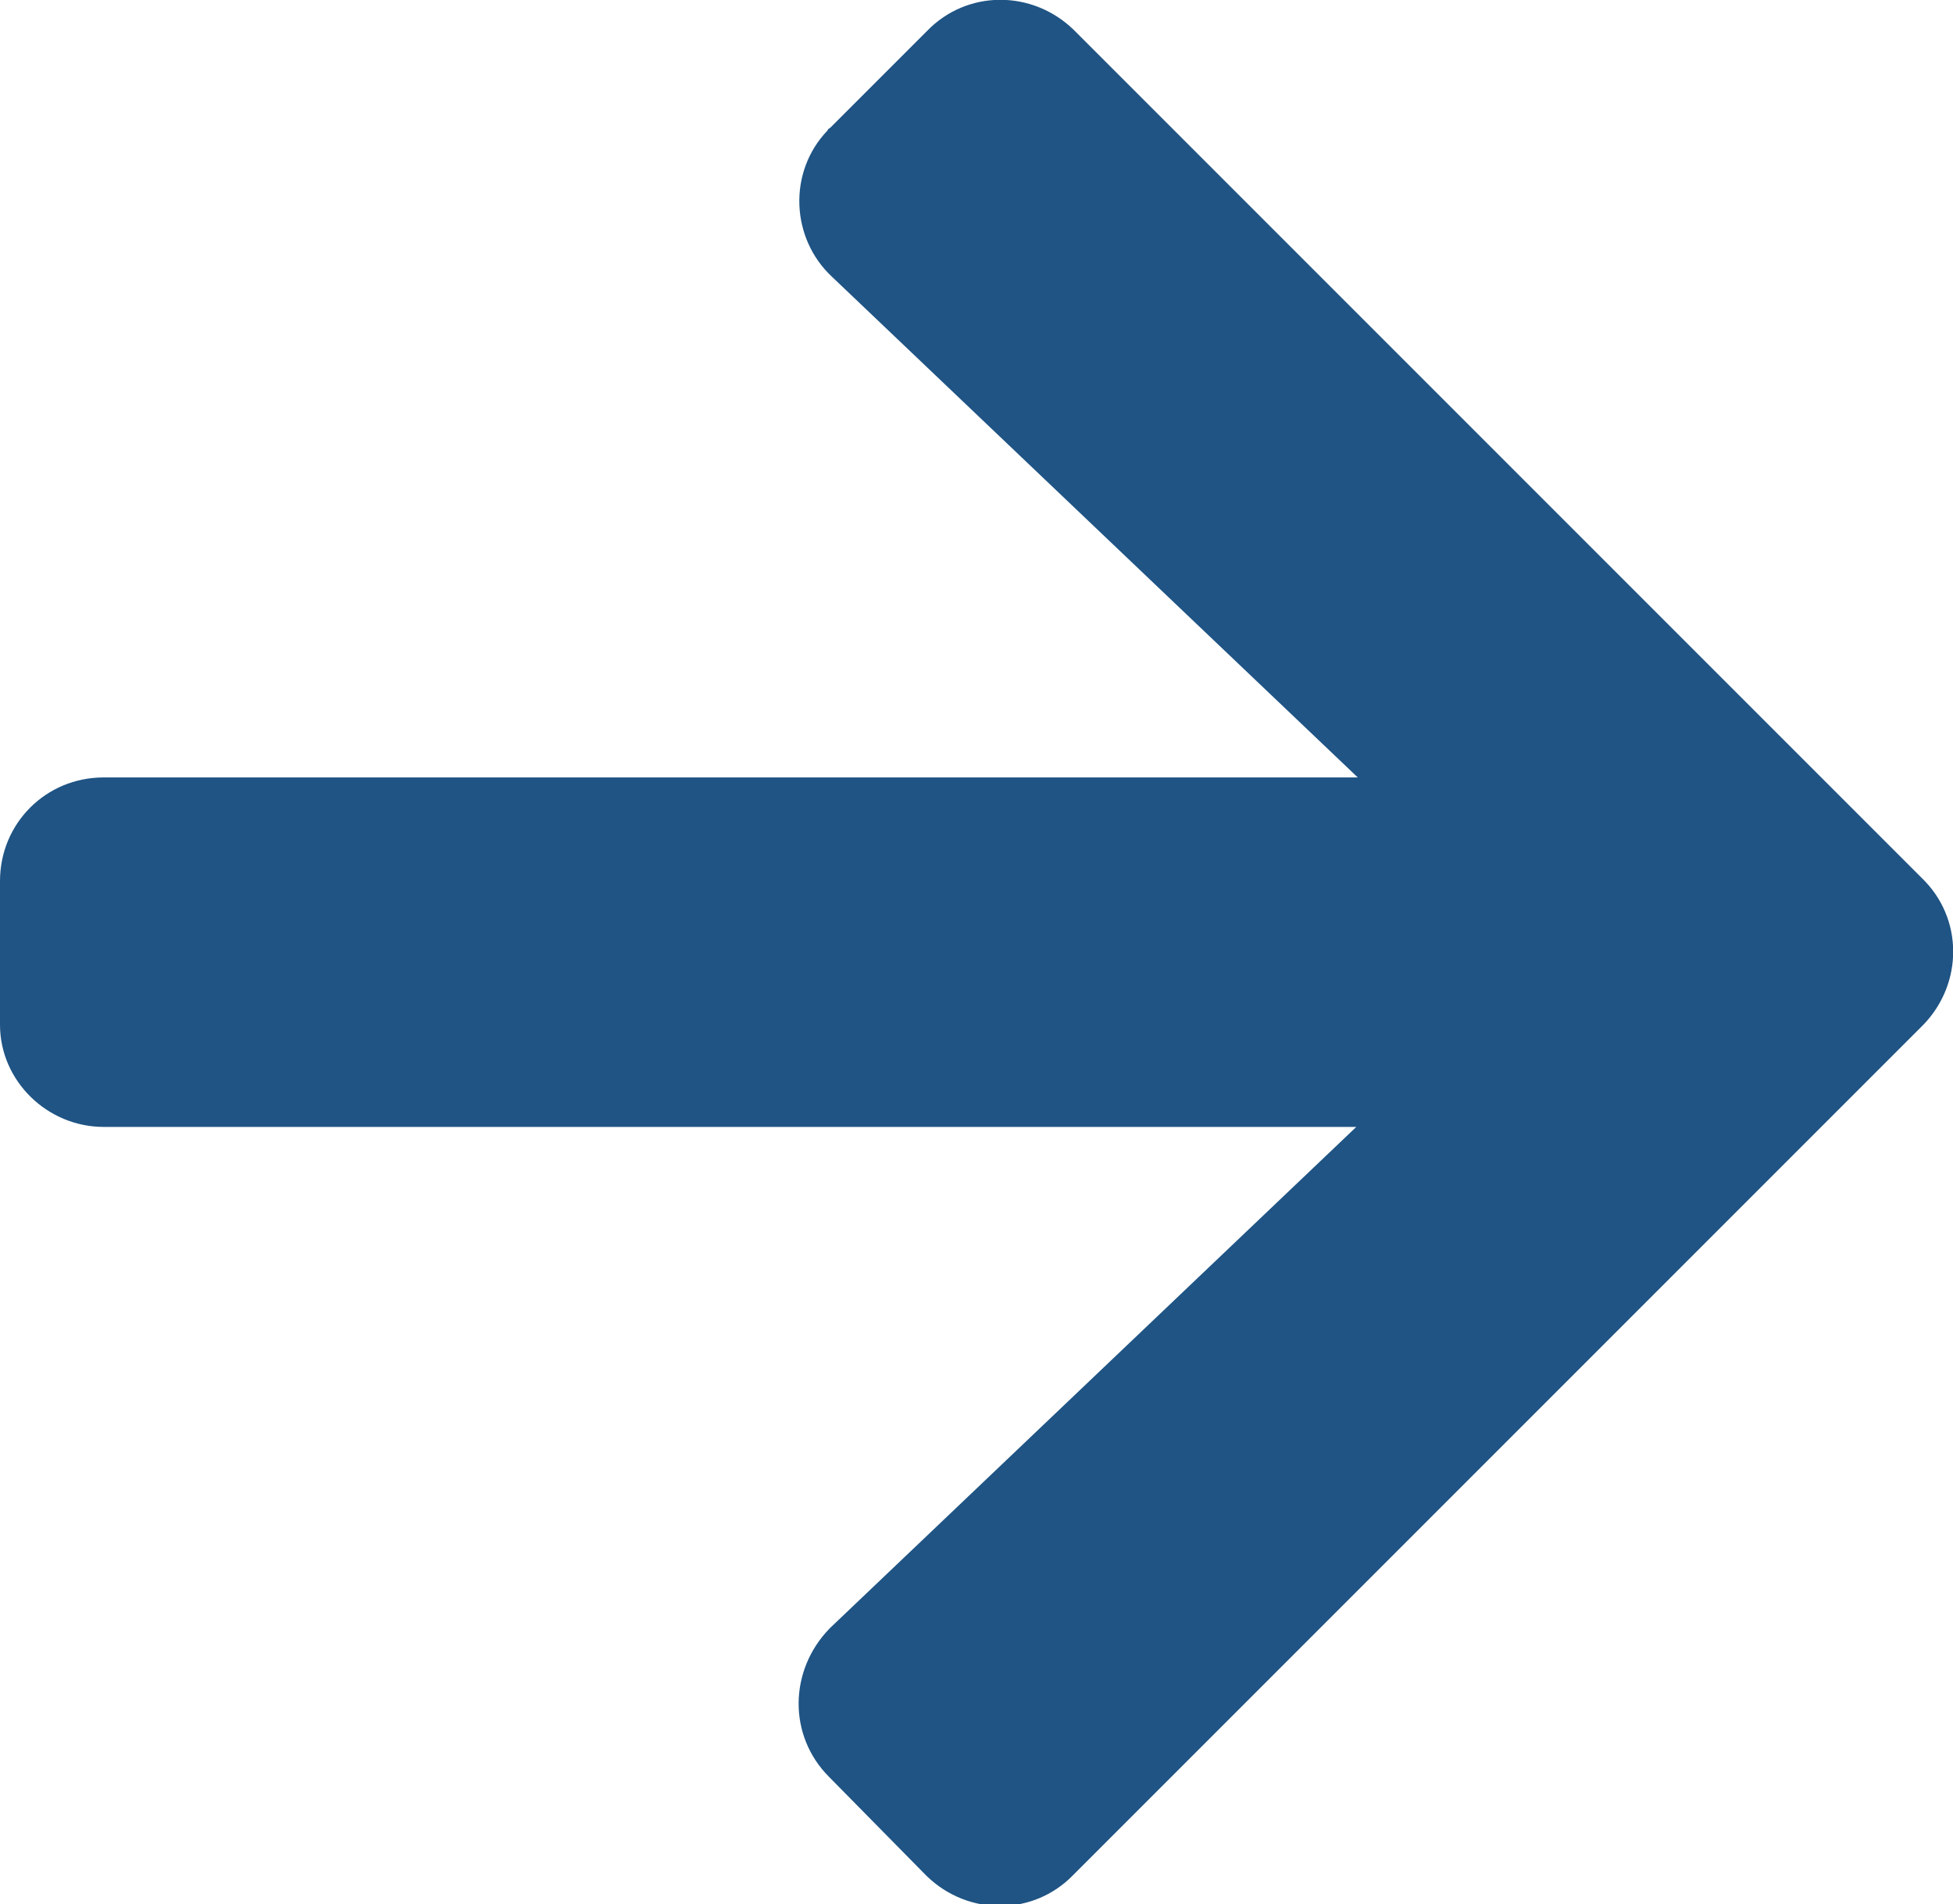 <?xml version="1.0" encoding="utf-8"?>
<!-- Generator: Adobe Illustrator 25.0.0, SVG Export Plug-In . SVG Version: 6.00 Build 0)  -->
<svg version="1.1" id="圖層_1" xmlns="http://www.w3.org/2000/svg" xmlns:xlink="http://www.w3.org/1999/xlink" x="0px" y="0px"
	 viewBox="0 0 13.19 12.86" style="enable-background:new 0 0 13.19 12.86;" xml:space="preserve">
<style type="text/css">
	.st0{fill:#1F5484;}
</style>
<path id="Icon_awesome-arrow-right" class="st0" d="M5.61,0.86l0.65-0.65C6.53-0.07,6.97-0.07,7.25,0.2c0,0,0.01,0.01,0.01,0.01
	l5.72,5.72c0.28,0.27,0.28,0.71,0.01,0.99c0,0-0.01,0.01-0.01,0.01l-5.73,5.73c-0.27,0.28-0.71,0.28-0.99,0.01
	c0,0-0.01-0.01-0.01-0.01L5.6,12c-0.28-0.28-0.27-0.72,0-1c0,0,0.01-0.01,0.01-0.01l3.55-3.38H0.7C0.32,7.61,0,7.3,0,6.92
	C0,6.91,0,6.91,0,6.9V5.95c0-0.39,0.31-0.7,0.7-0.7c0,0,0,0,0.01,0h8.46L5.62,1.87c-0.28-0.26-0.3-0.71-0.03-0.99
	C5.59,0.87,5.6,0.87,5.61,0.86z"/>
</svg>
